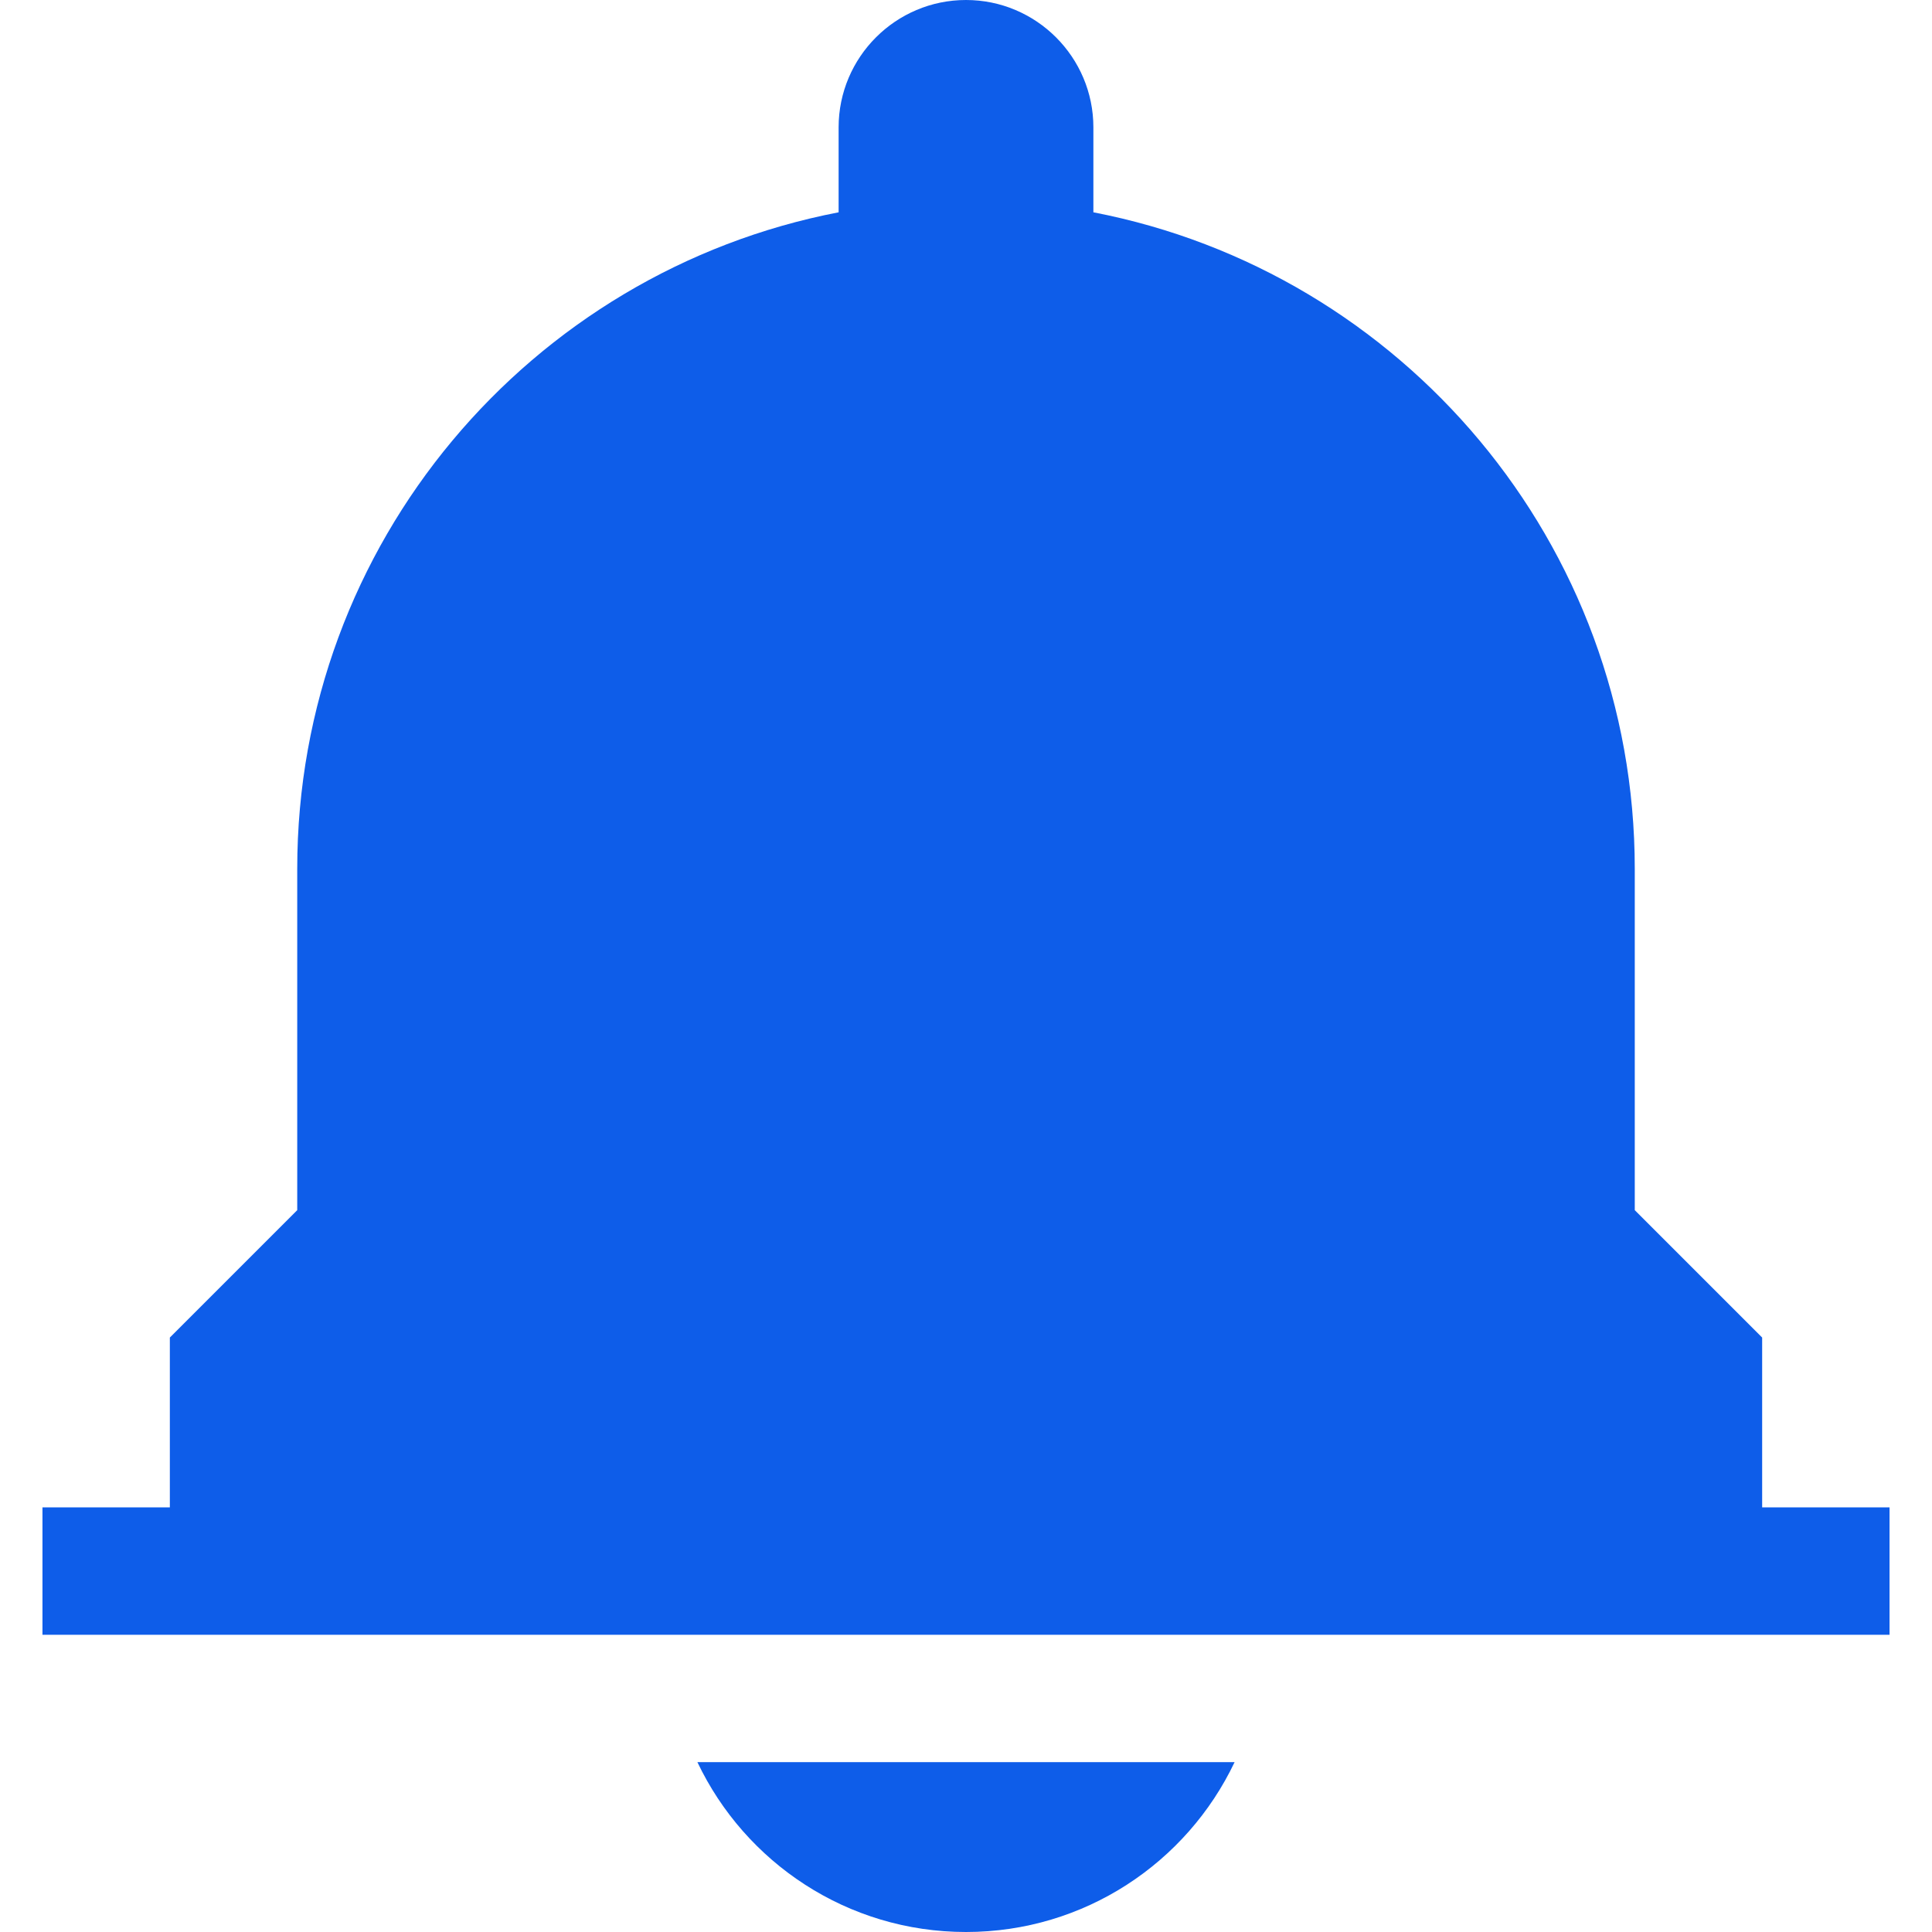 <?xml version="1.0" encoding="iso-8859-1"?>
<!-- Generator: Adobe Illustrator 19.0.0, SVG Export Plug-In . SVG Version: 6.00 Build 0)  -->
<svg version="1.1" id="Layer_1" xmlns="http://www.w3.org/2000/svg" fill="#0E5DE9" xmlns:xlink="http://www.w3.org/1999/xlink" x="0px" y="0px"
	 viewBox="0 0 455 455" style="enable-background:new 0 0 455 455;" xml:space="preserve">
<g>
	<path d="M227.5,455c27.922,0,52.019-16.353,63.255-40H164.245C175.481,438.647,199.578,455,227.5,455z"/>
	<path d="M415,355v-40l-30-30v-80.366C385,127.909,330.135,64.01,257.5,50V30c0-16.542-13.458-30-30-30s-30,13.458-30,30v20
		C124.865,64.01,70,127.909,70,204.634L70,285l-30,30v40H10v30h30h375h30v-30H415z"/>
</g>
<g>
</g>
<g>
</g>
<g>
</g>
<g>
</g>
<g>
</g>
<g>
</g>
<g>
</g>
<g>
</g>
<g>
</g>
<g>
</g>
<g>
</g>
<g>
</g>
<g>
</g>
<g>
</g>
<g>
</g>
</svg>
